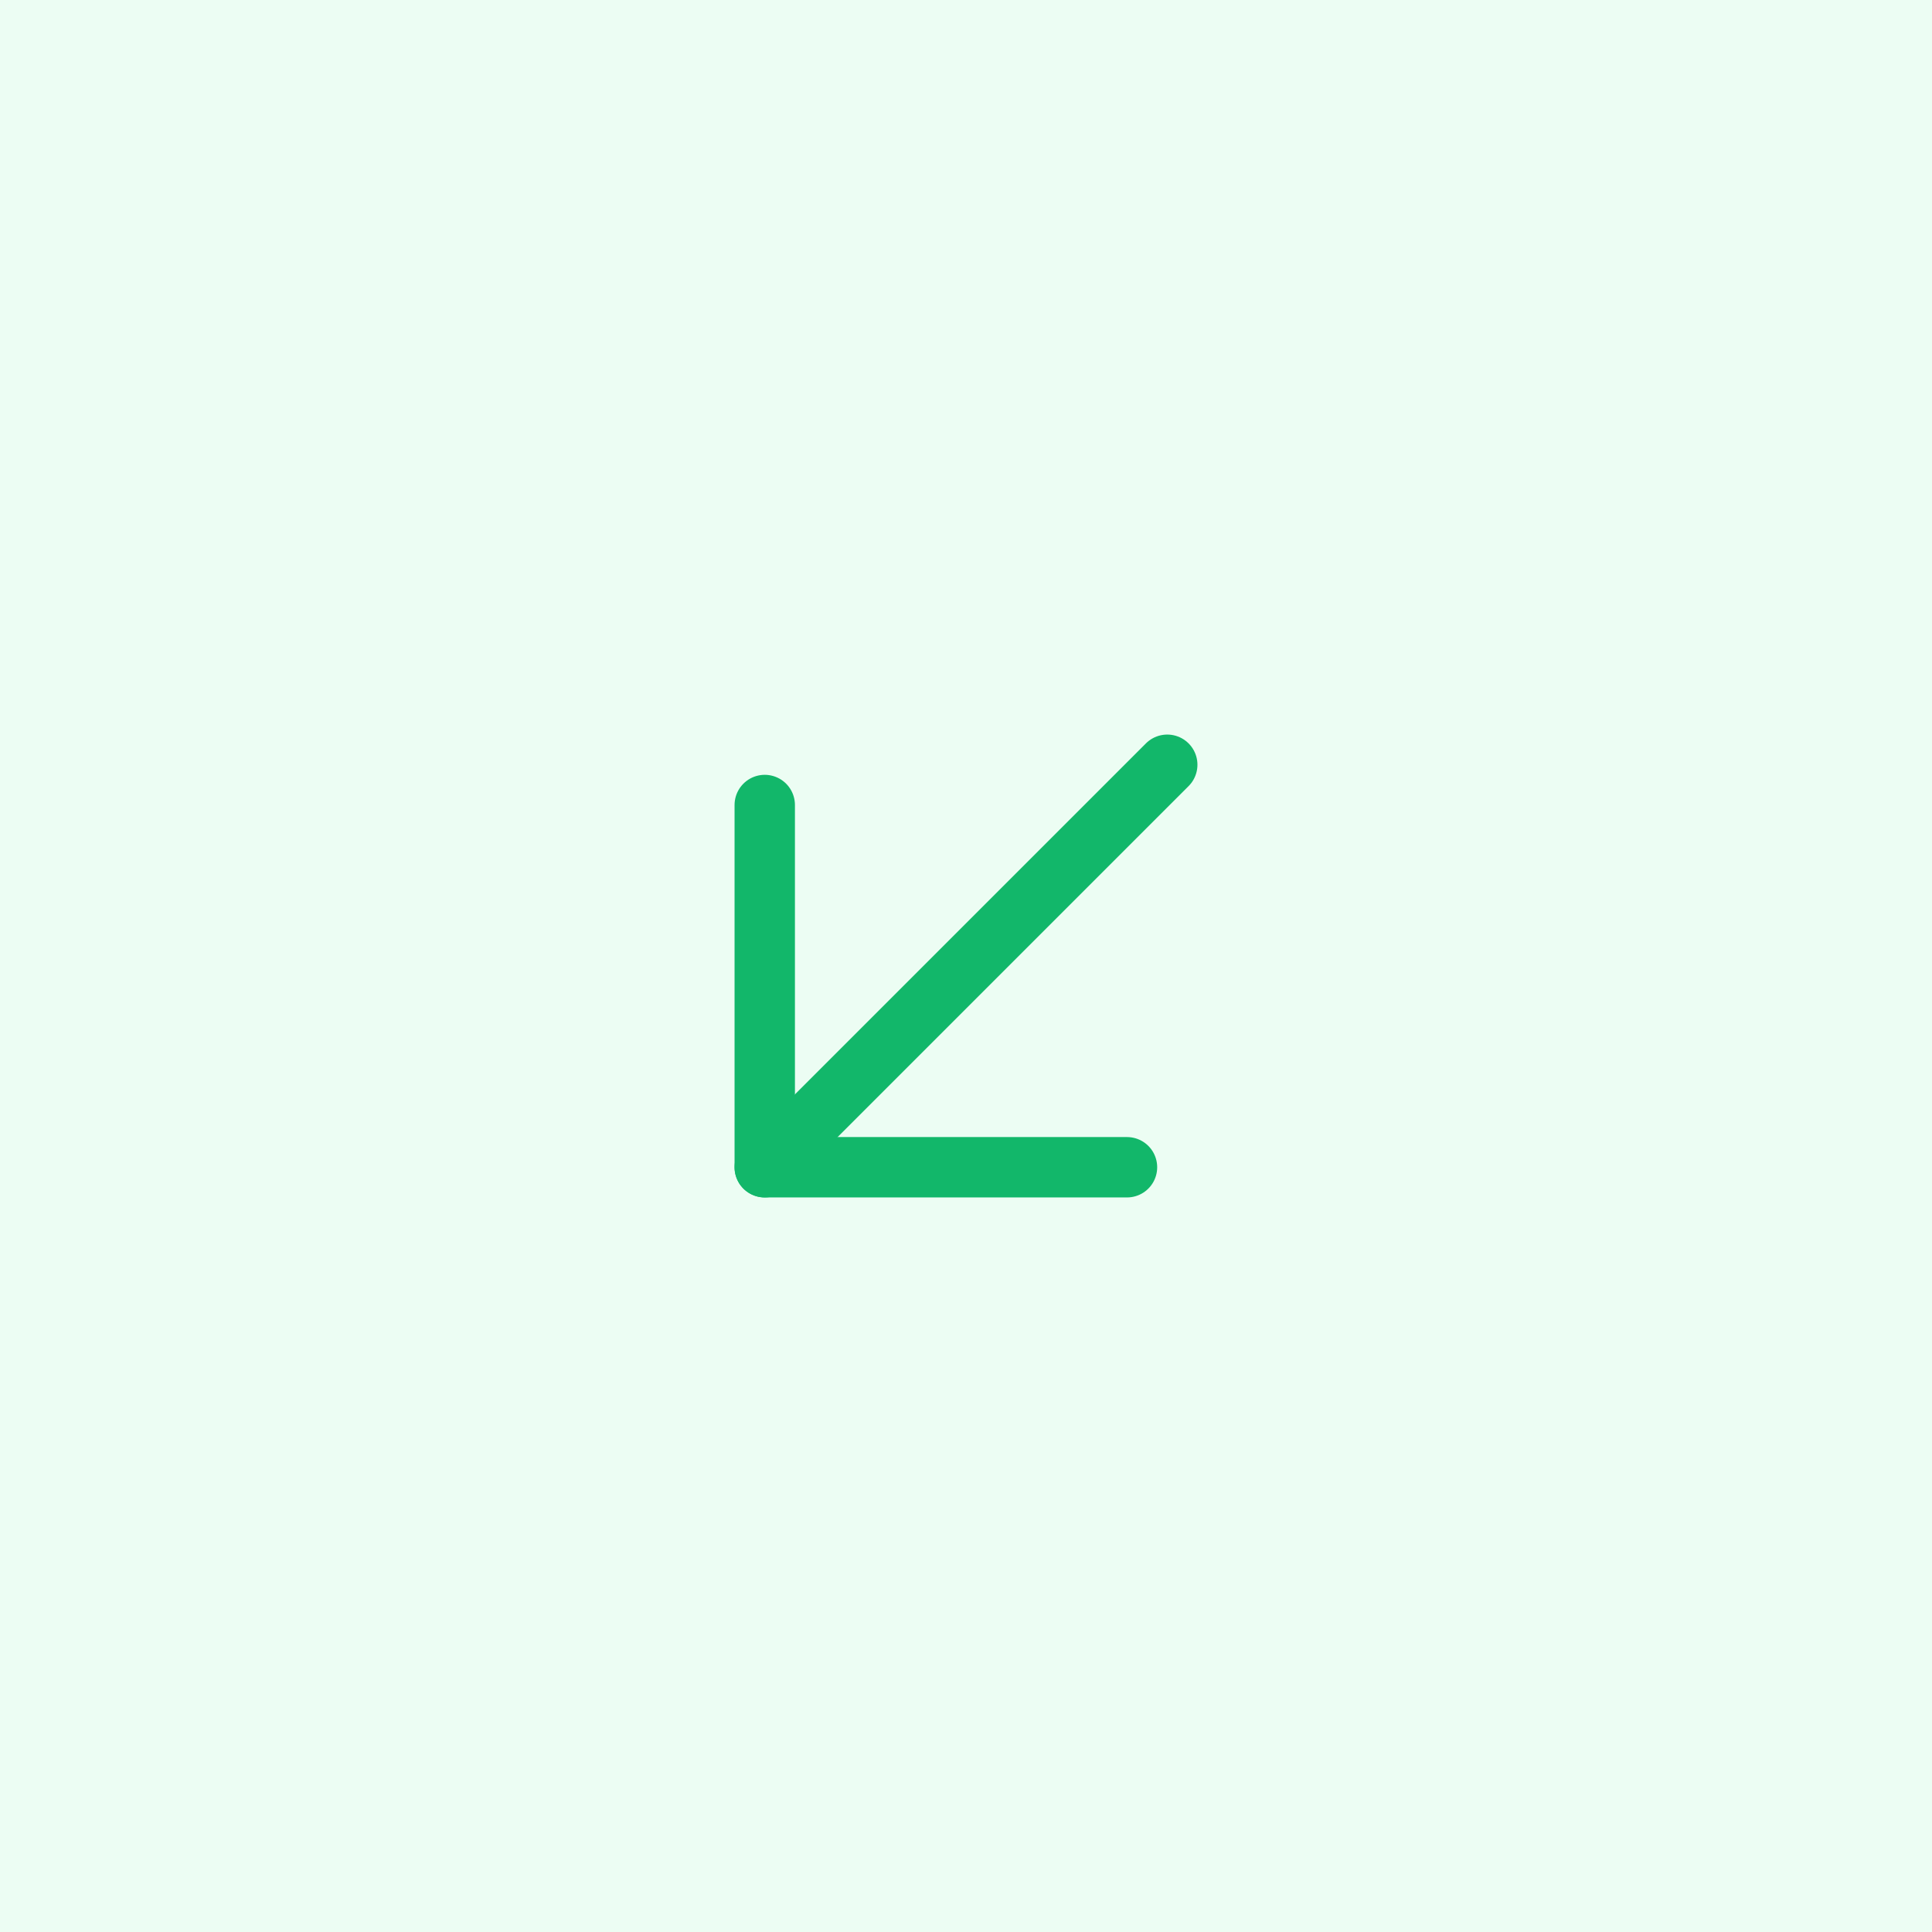 <svg width="48" height="48" viewBox="0 0 48 48" fill="none" xmlns="http://www.w3.org/2000/svg">
<rect width="48" height="48" fill="#ECFDF3"/>
<g clip-path="url(#clip0_102_7433)">
<path d="M29 19L19 29" stroke="#12B76A" stroke-width="1.5" stroke-linecap="round" stroke-linejoin="round"/>
<path d="M28 29H19V20" stroke="#12B76A" stroke-width="1.5" stroke-linecap="round" stroke-linejoin="round"/>
</g>
<defs>
<clipPath id="clip0_102_7433">
<rect width="24" height="24" fill="white" transform="translate(12 12)"/>
</clipPath>
</defs>
</svg>
